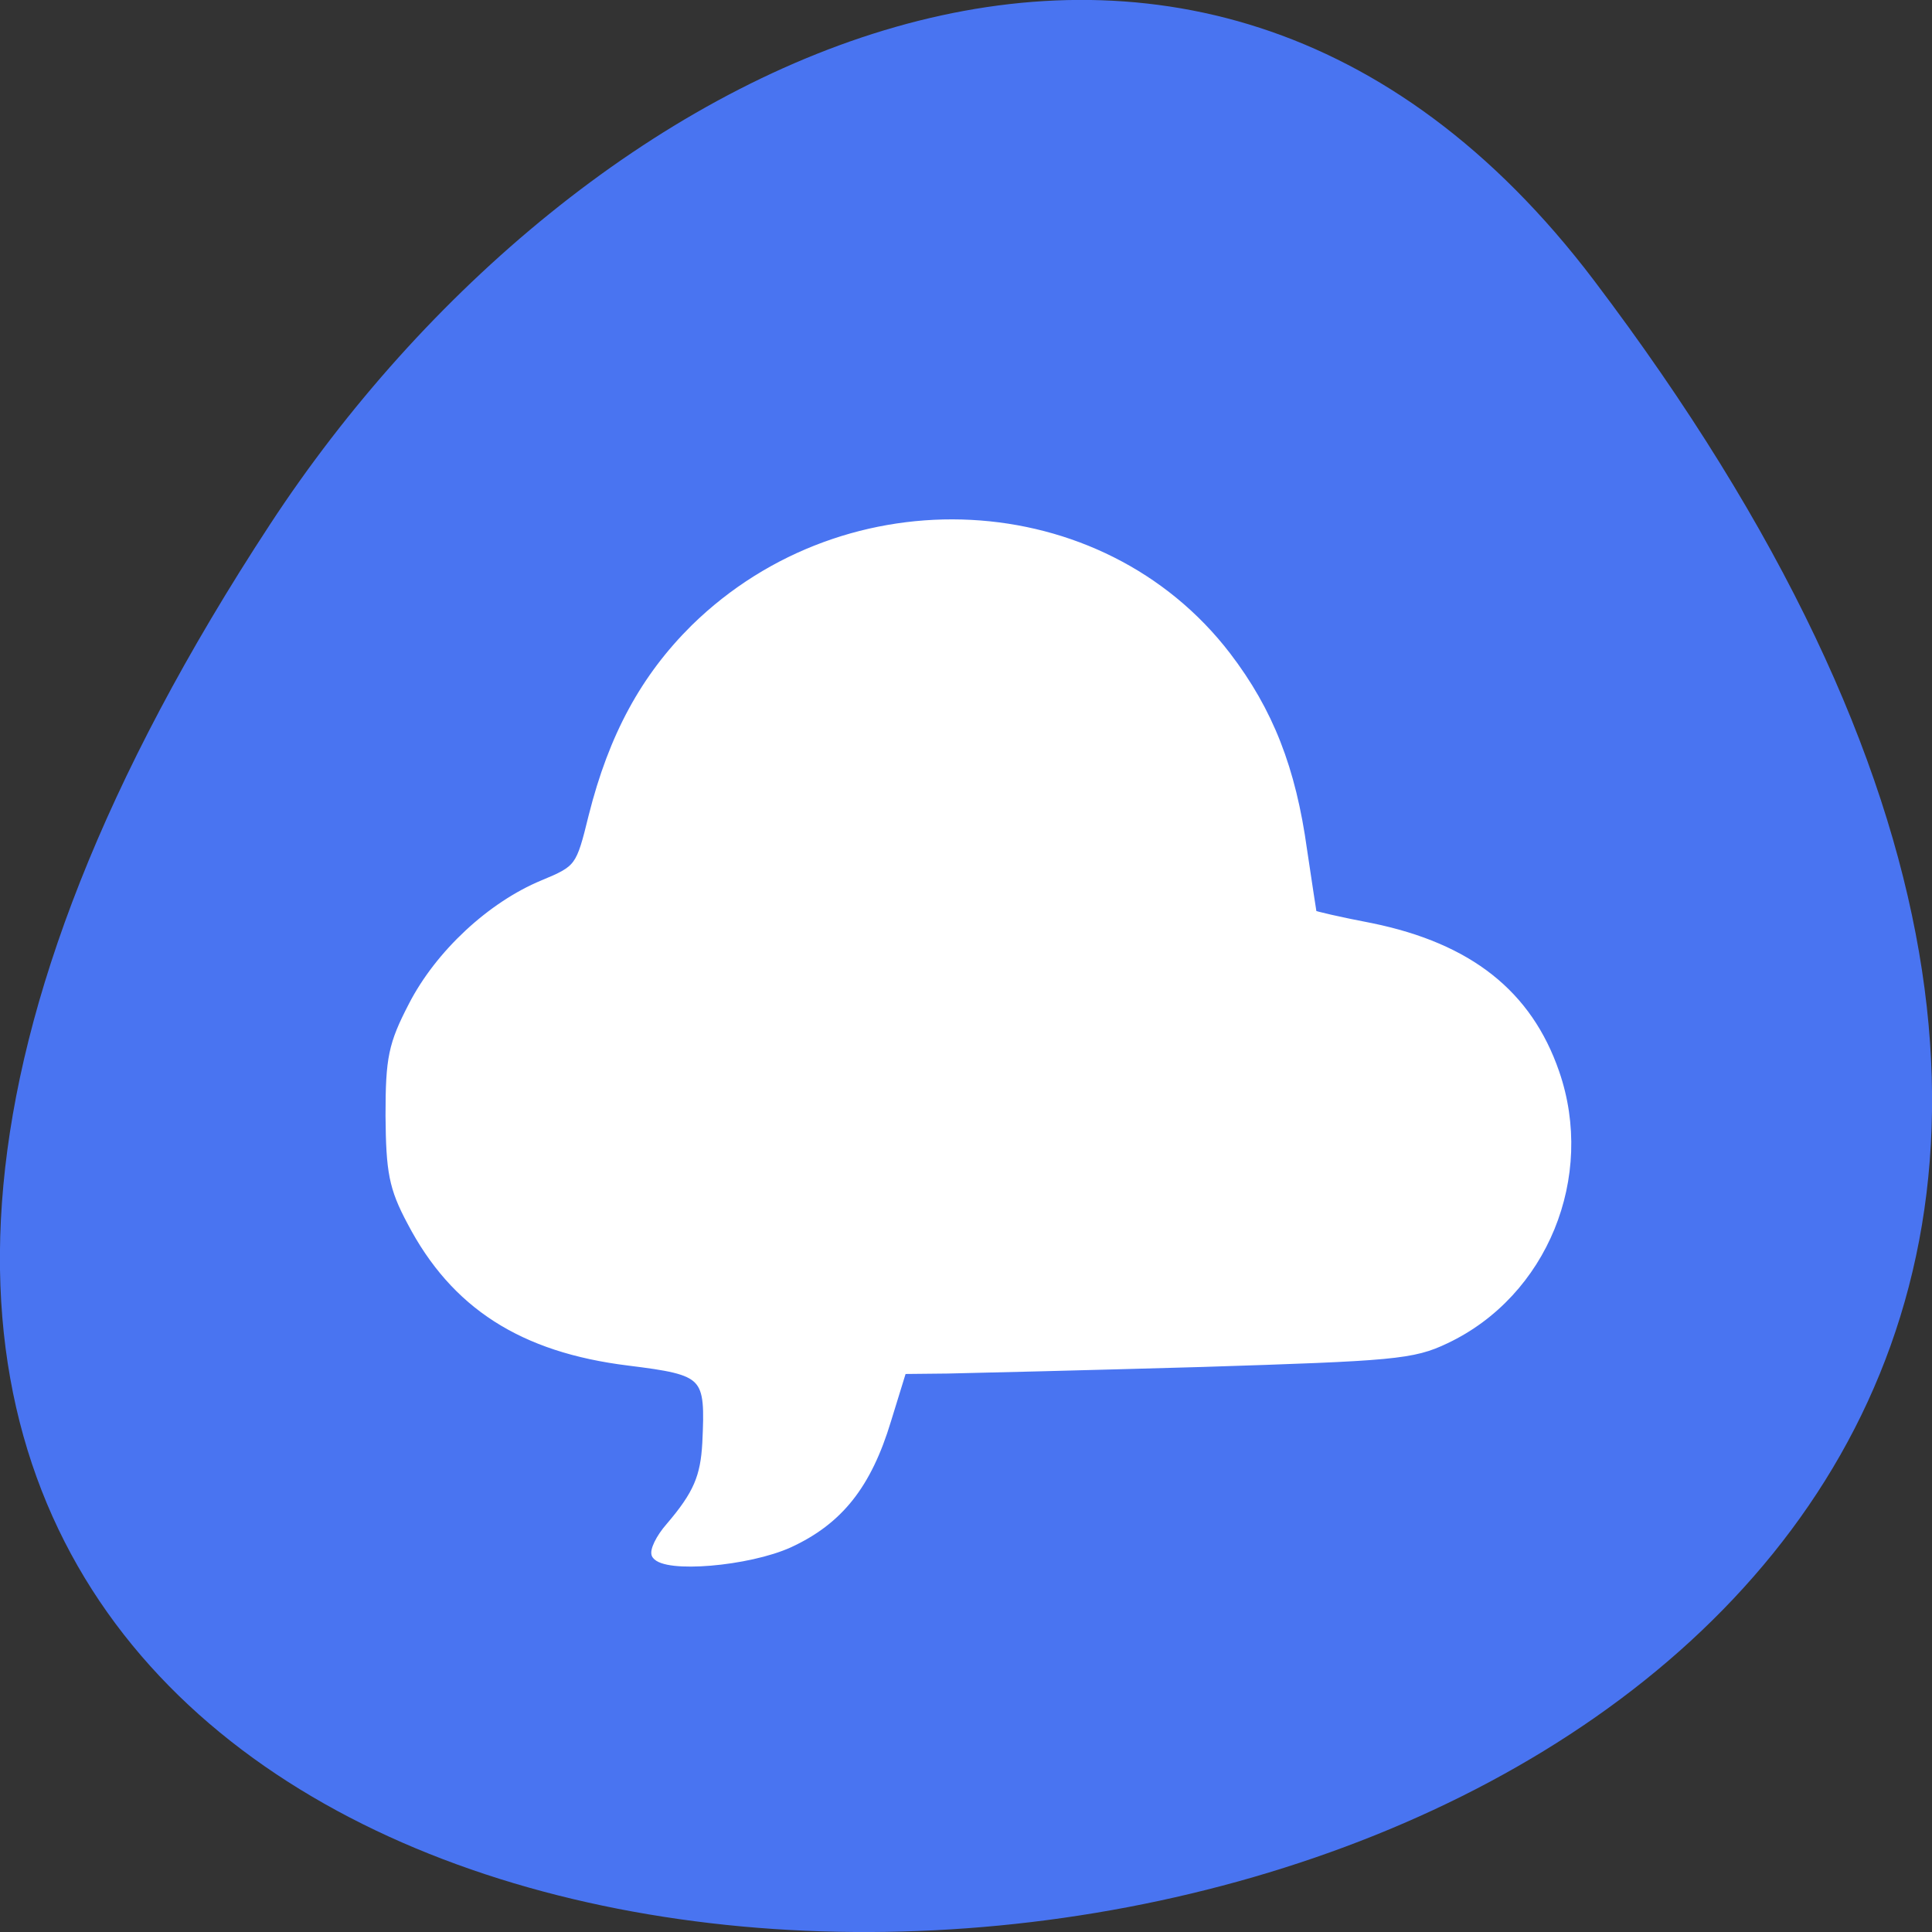 
<svg xmlns="http://www.w3.org/2000/svg" xmlns:xlink="http://www.w3.org/1999/xlink" width="16px" height="16px" viewBox="0 0 16 16" version="1.1">
<rect x="0" y="0" width="16" height="16" fill="#333333" stroke="none"/>
<g id="surface1">
<path style=" stroke:none;fill-rule:nonzero;fill:rgb(28.627%,45.49%,94.51%);fill-opacity:1;" d="M 13.199 2.32 C 25.812 18.969 -8.902 21.336 2.238 4.34 C 4.777 0.465 9.855 -2.09 13.199 2.32 Z M 13.199 2.32 "/>
<path style="fill-rule:nonzero;fill:rgb(100%,100%,100%);fill-opacity:1;stroke-width:1.037;stroke-linecap:butt;stroke-linejoin:miter;stroke:rgb(100%,100%,100%);stroke-opacity:1;stroke-miterlimit:4;" d="M 47.19 89.83 C 46.877 89.33 47.69 87.58 49.065 86.017 C 52.752 81.705 53.69 79.392 53.94 74.892 C 54.377 65.705 54.065 65.33 43.565 64.017 C 29.378 62.267 20.315 56.455 14.502 45.33 C 12.065 40.767 11.69 38.642 11.627 31.142 C 11.627 23.455 12.002 21.642 14.69 16.455 C 18.253 9.518 25.19 3.08 32.127 0.205 C 36.94 -1.795 37.065 -1.982 38.752 -8.857 C 41.44 -19.545 45.69 -27.358 52.377 -33.983 C 72.877 -54.045 106.627 -52.295 123.502 -30.295 C 129.19 -22.858 132.19 -15.17 133.69 -4.295 C 134.377 0.268 134.94 4.08 135.002 4.205 C 135.065 4.33 138.565 5.143 142.815 5.955 C 155.877 8.643 163.752 14.893 167.377 25.392 C 172.19 39.267 165.815 54.892 152.752 61.08 C 148.315 63.205 145.752 63.392 120.065 64.205 C 104.69 64.642 89.44 65.017 86.19 65.08 L 80.19 65.142 L 78.127 71.83 C 75.502 80.517 71.69 85.267 65.065 88.33 C 59.565 90.83 48.44 91.767 47.19 89.83 Z M 47.19 89.83 " transform="matrix(0.062,0,0,0.062,2.504,7.308)"/>
</g>
</svg>
